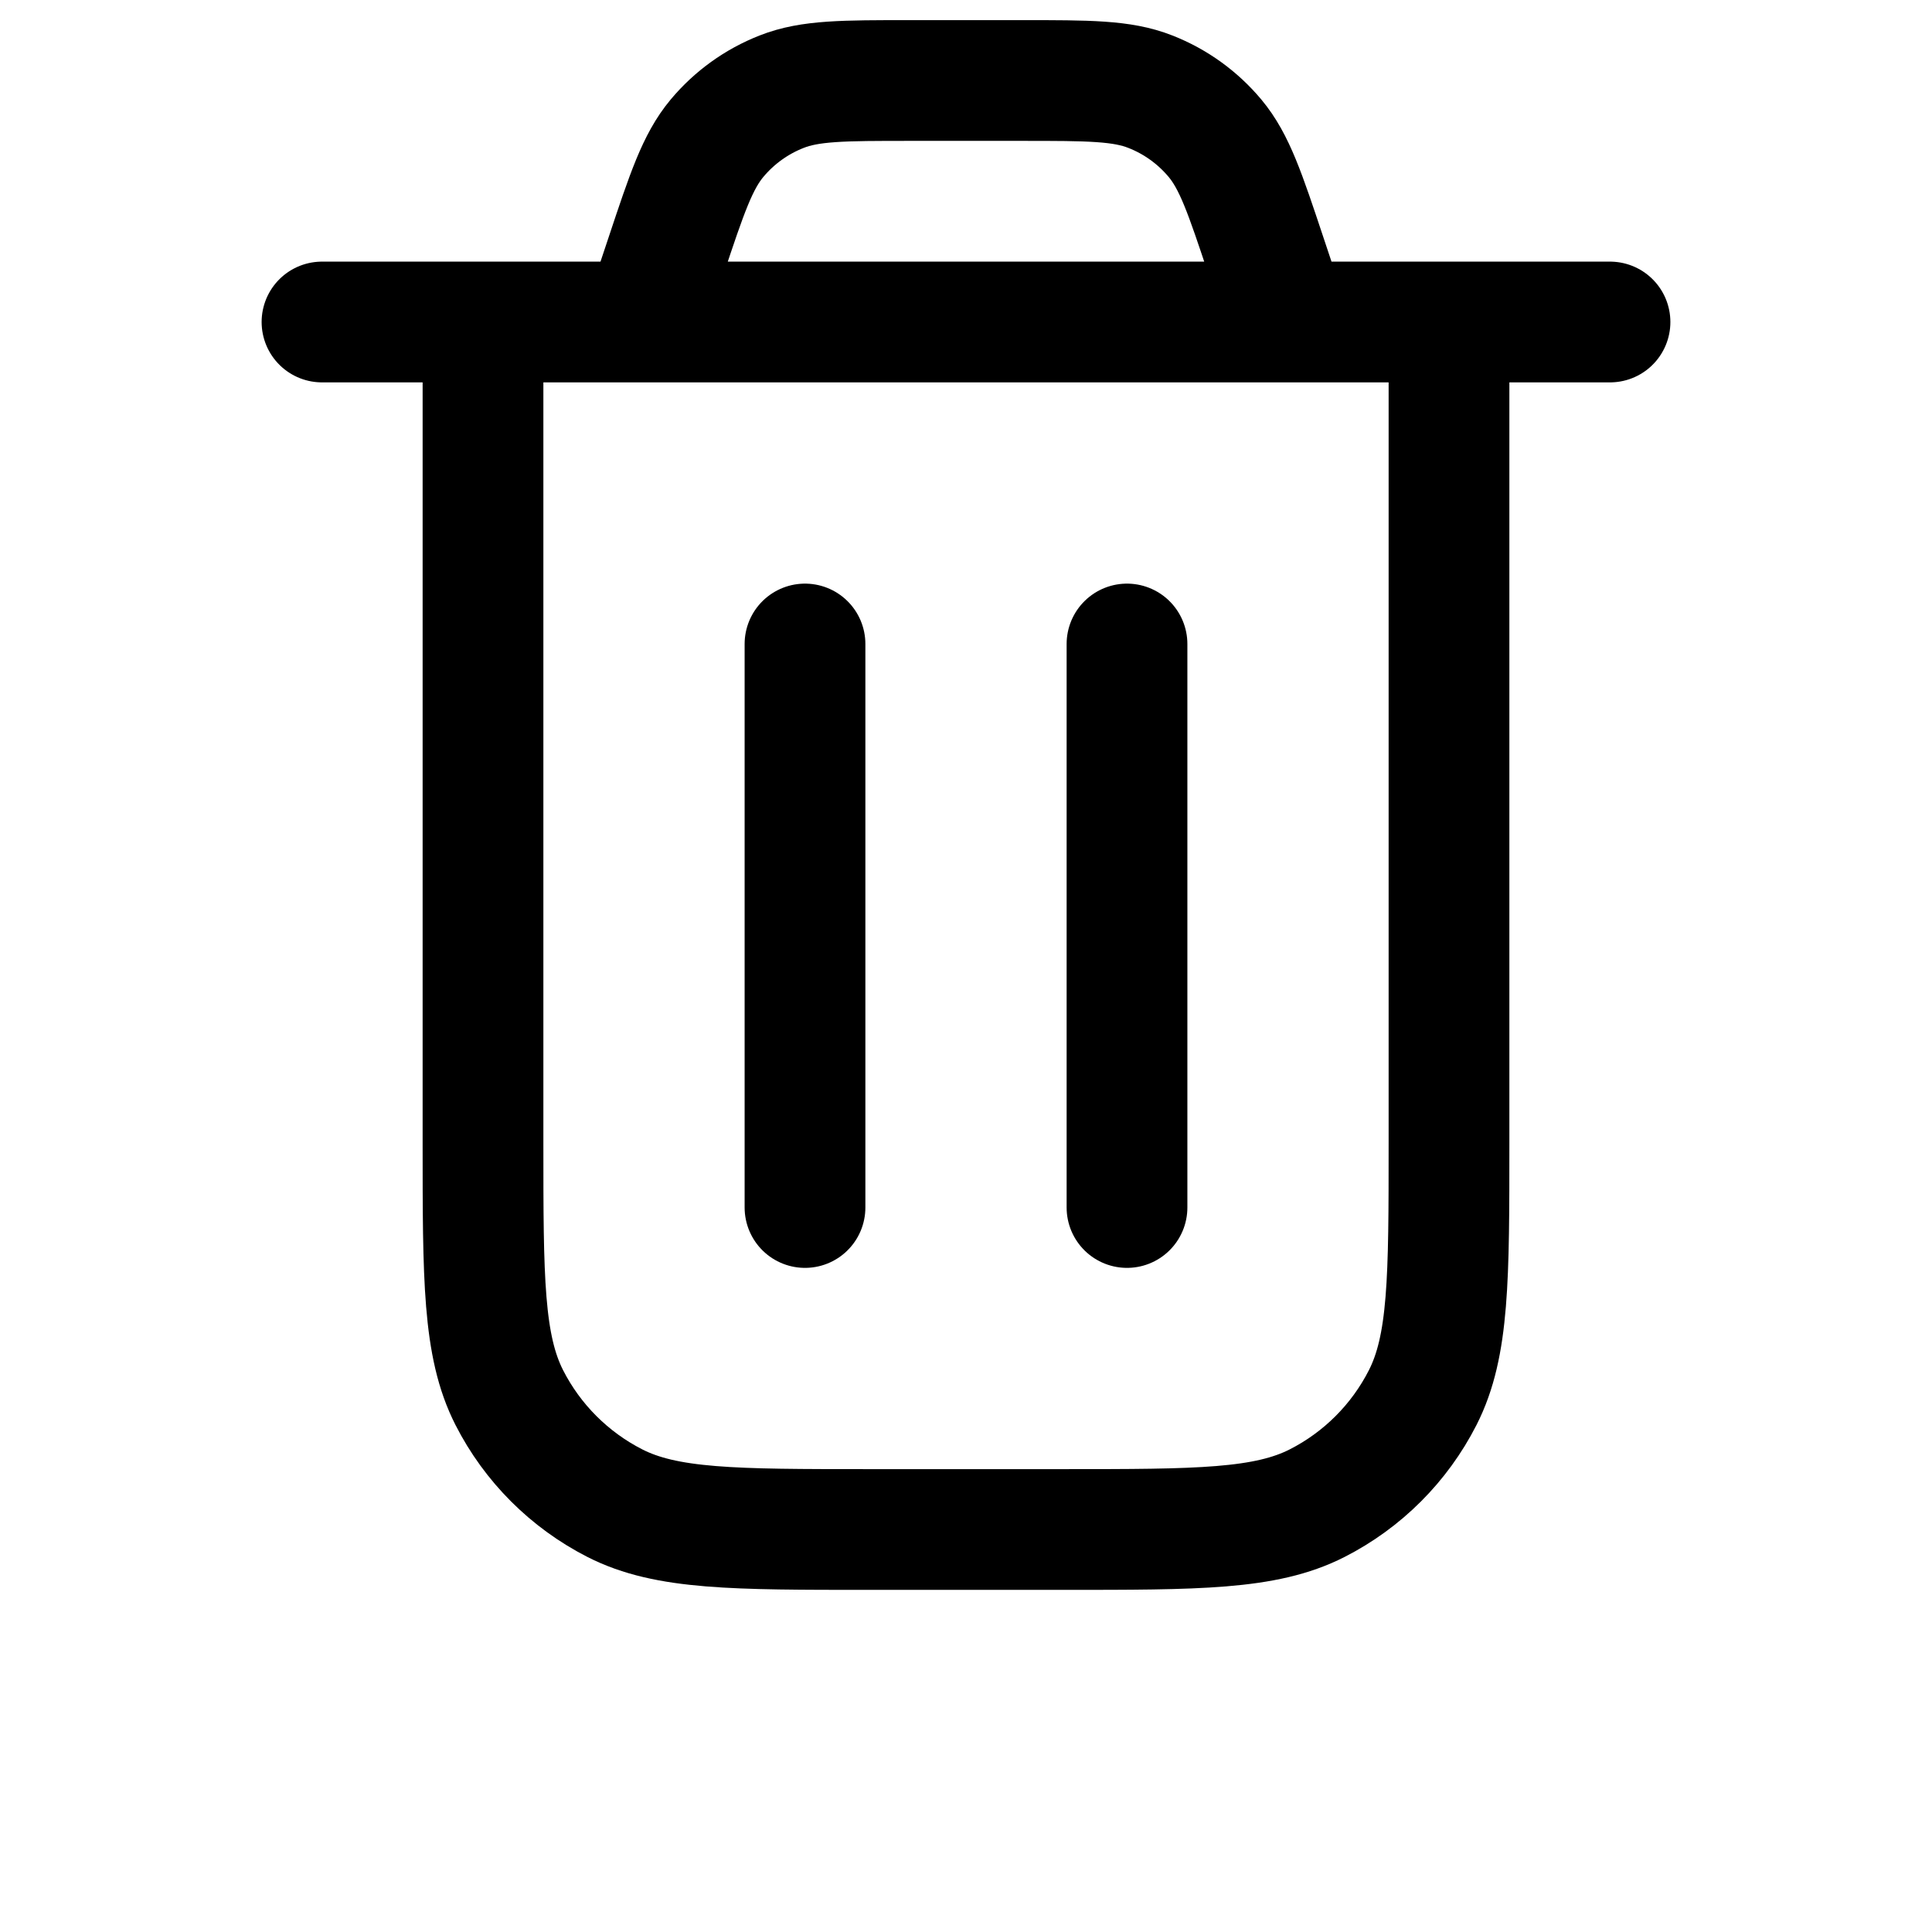 <svg width="24" height="24" viewBox="0 0 24 24" fill="none" xmlns="http://www.w3.org/2000/svg">
<path d="M4 4H20M16 4L15.729 3.188C15.467 2.401 15.336 2.008 15.093 1.717C14.878 1.46 14.602 1.261 14.29 1.139C13.938 1 13.523 1 12.694 1H11.306C10.477 1 10.062 1 9.71 1.139C9.398 1.261 9.122 1.46 8.907 1.717C8.664 2.008 8.533 2.401 8.271 3.188L8 4M18 4V14.2C18 15.88 18 16.72 17.673 17.362C17.385 17.927 16.927 18.385 16.362 18.673C15.72 19 14.88 19 13.2 19H10.8C9.12 19 8.28 19 7.638 18.673C7.074 18.385 6.615 17.927 6.327 17.362C6 16.72 6 15.88 6 14.2V4M14 8V15M10 8V15" stroke="black" stroke-width="1.5" stroke-linecap="round" stroke-linejoin="round"/>
</svg>
